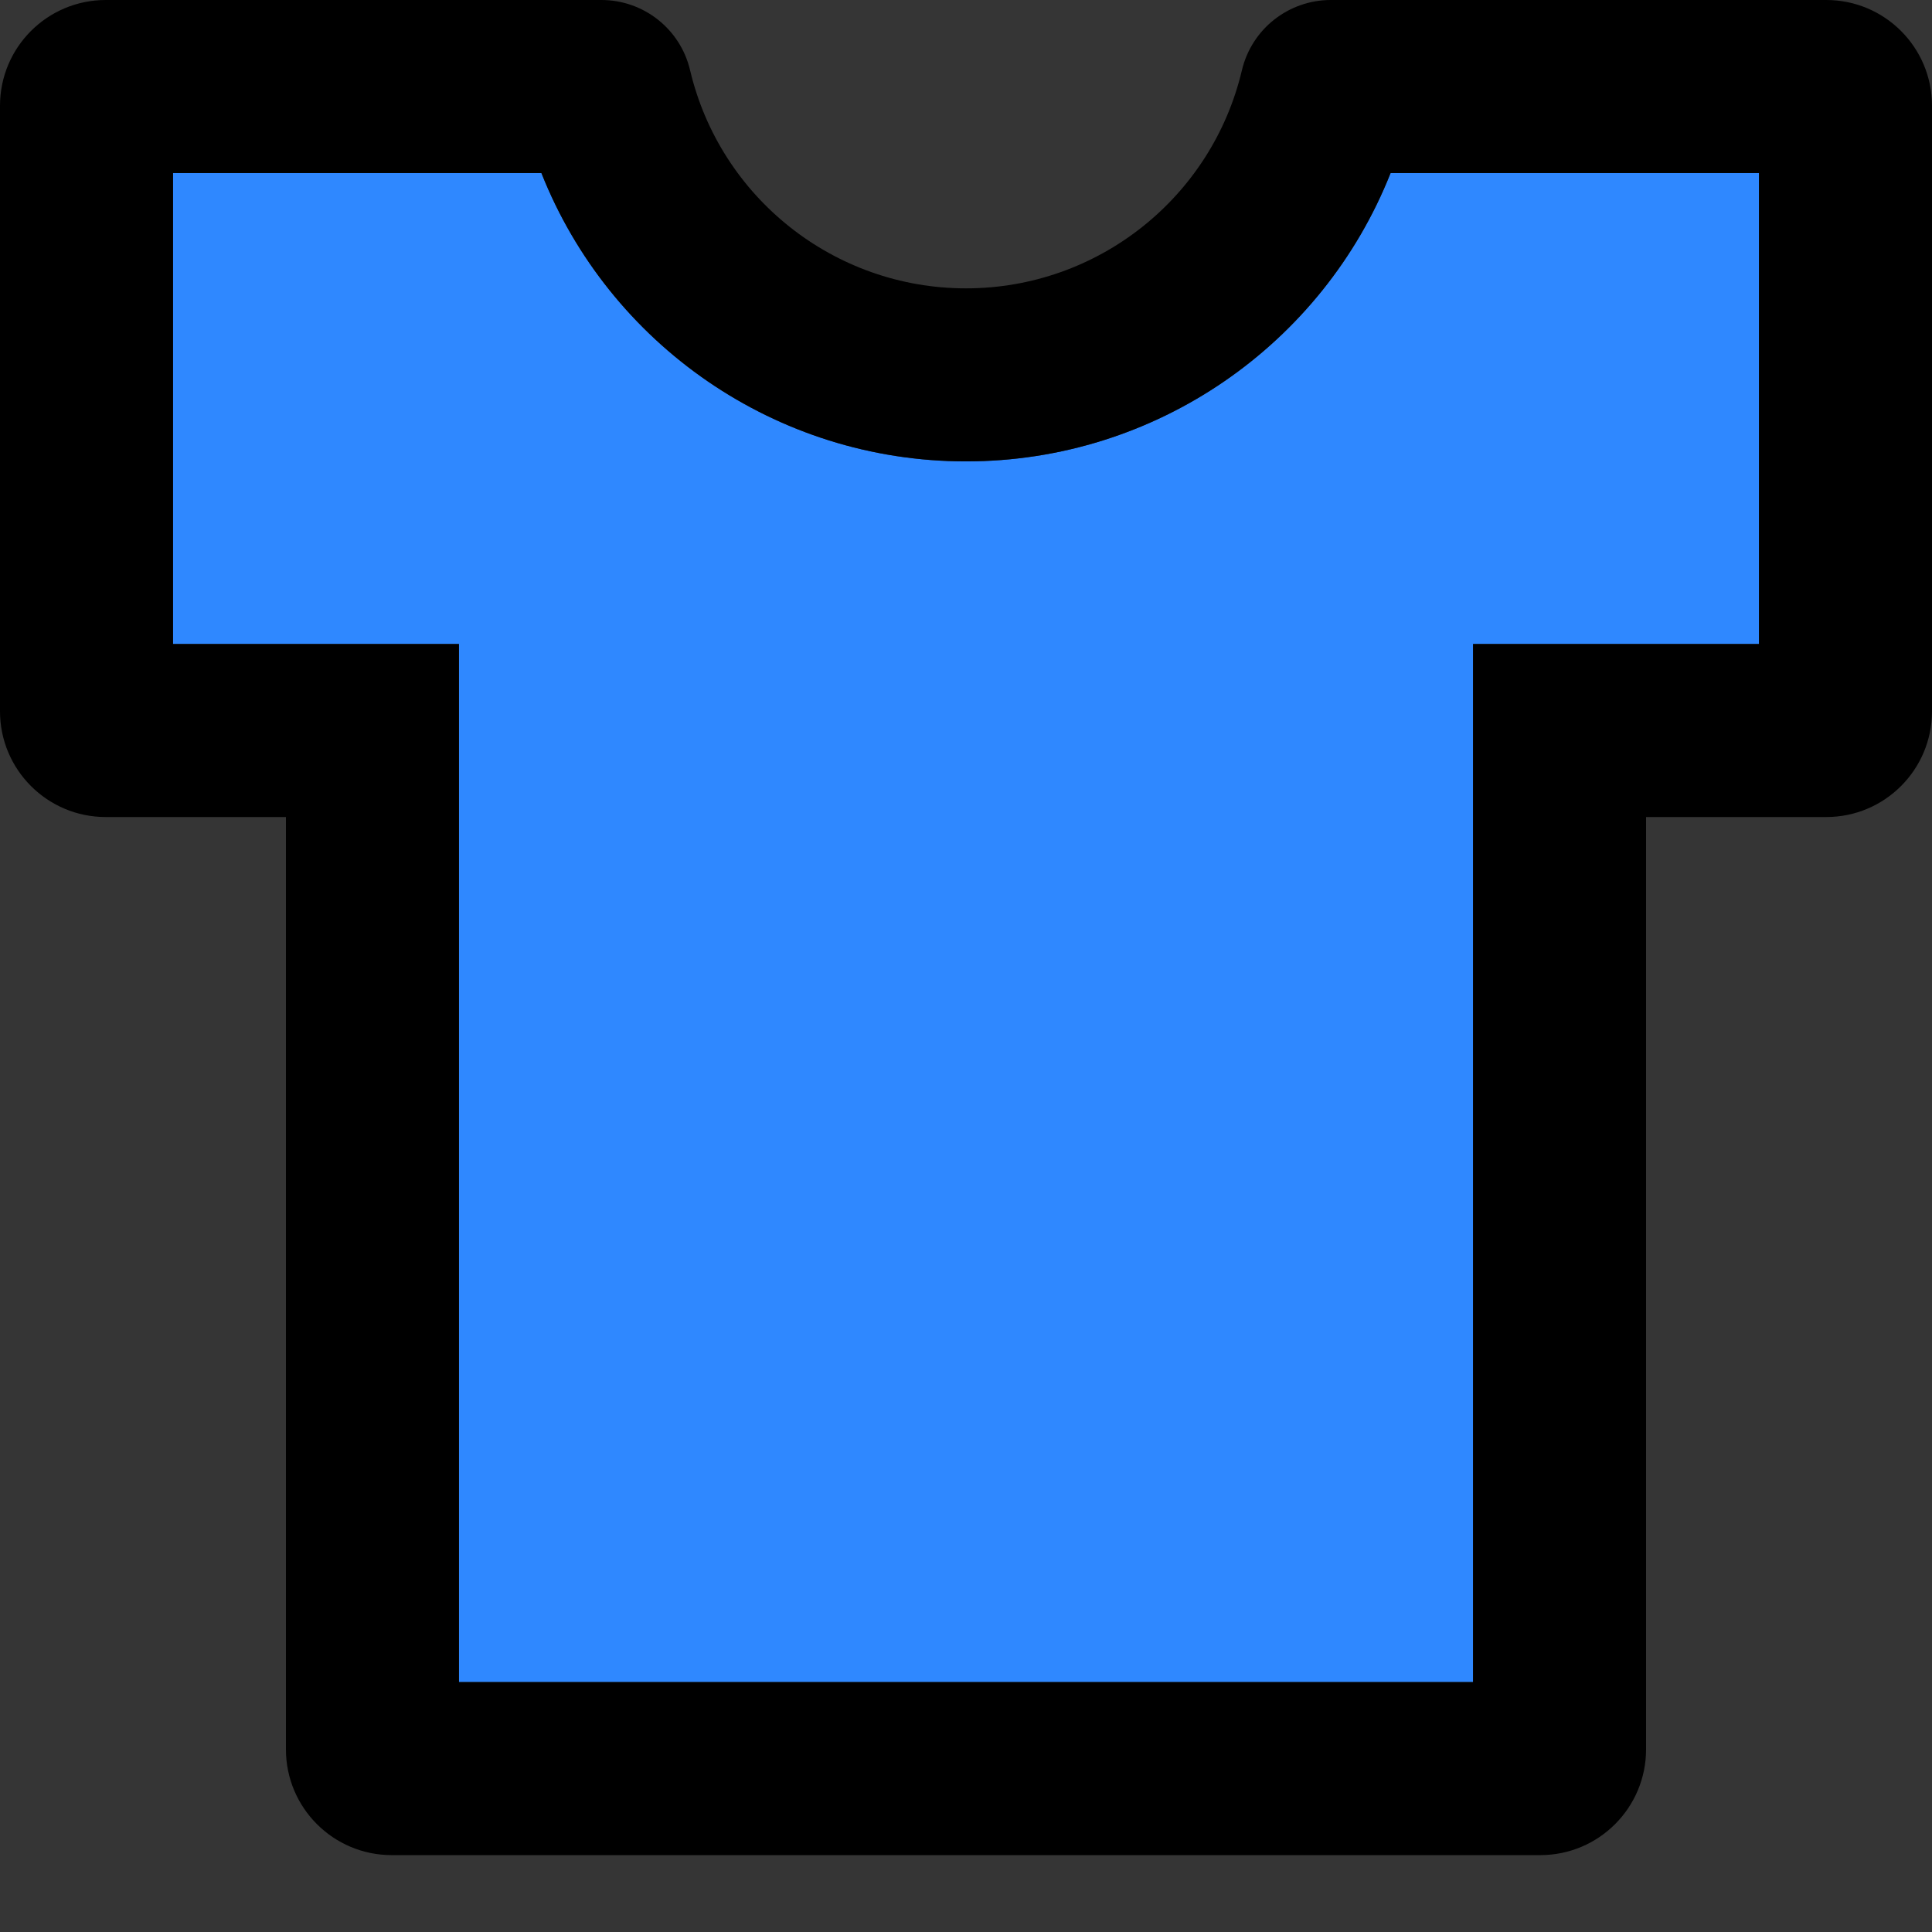 <svg width="48" height="48" viewBox="0 0 48 48" fill="none" xmlns="http://www.w3.org/2000/svg">
  <rect x="0" y="0" width="48" height="48" fill="#333333" stroke="none"/>
  <rect width="48" height="48" fill="white" fill-opacity="0.01"/>
  <path d="M24,11.463 C19.272,11.463 15.134,8.549 13.451,4.299 L4.299,4.299 L4.299,16 L11.403,16 L11.403,41.791 L36.597,41.791 L36.597,16 L43.701,16 L43.701,4.299 L34.549,4.299 C32.866,8.549 28.728,11.463 24,11.463 Z" fill="#2F88FF"></path>
  <path d="M45.373,-3.34381092e-06 L33.063,-3.34381092e-06 C32.024,-3.34381092e-06 31.099,0.71 30.854,1.749 C30.107,4.901 27.284,7.164 24,7.164 C20.716,7.164 17.893,4.901 17.146,1.749 C16.907,0.723 15.991,-0.002 14.937,-3.34381092e-06 L2.627,-3.34381092e-06 C1.176,-3.34381092e-06 0,1.176 0,2.627 L0,17.672 C0,19.122 1.176,20.299 2.627,20.299 L7.104,20.299 L7.104,43.463 C7.104,44.913 8.281,46.09 9.731,46.09 L38.269,46.09 C39.719,46.09 40.896,44.913 40.896,43.463 L40.896,20.299 L45.373,20.299 C46.824,20.299 48,19.122 48,17.672 L48,2.627 C48,1.176 46.824,-3.34381092e-06 45.373,-3.34381092e-06 L45.373,-3.34381092e-06 Z M43.701,16 L36.597,16 L36.597,41.791 L11.403,41.791 L11.403,16 L4.299,16 L4.299,4.299 L13.451,4.299 C15.134,8.549 19.272,11.463 24,11.463 C28.728,11.463 32.866,8.549 34.549,4.299 L43.701,4.299 L43.701,16 Z" fill="#000"></path>
</svg>
